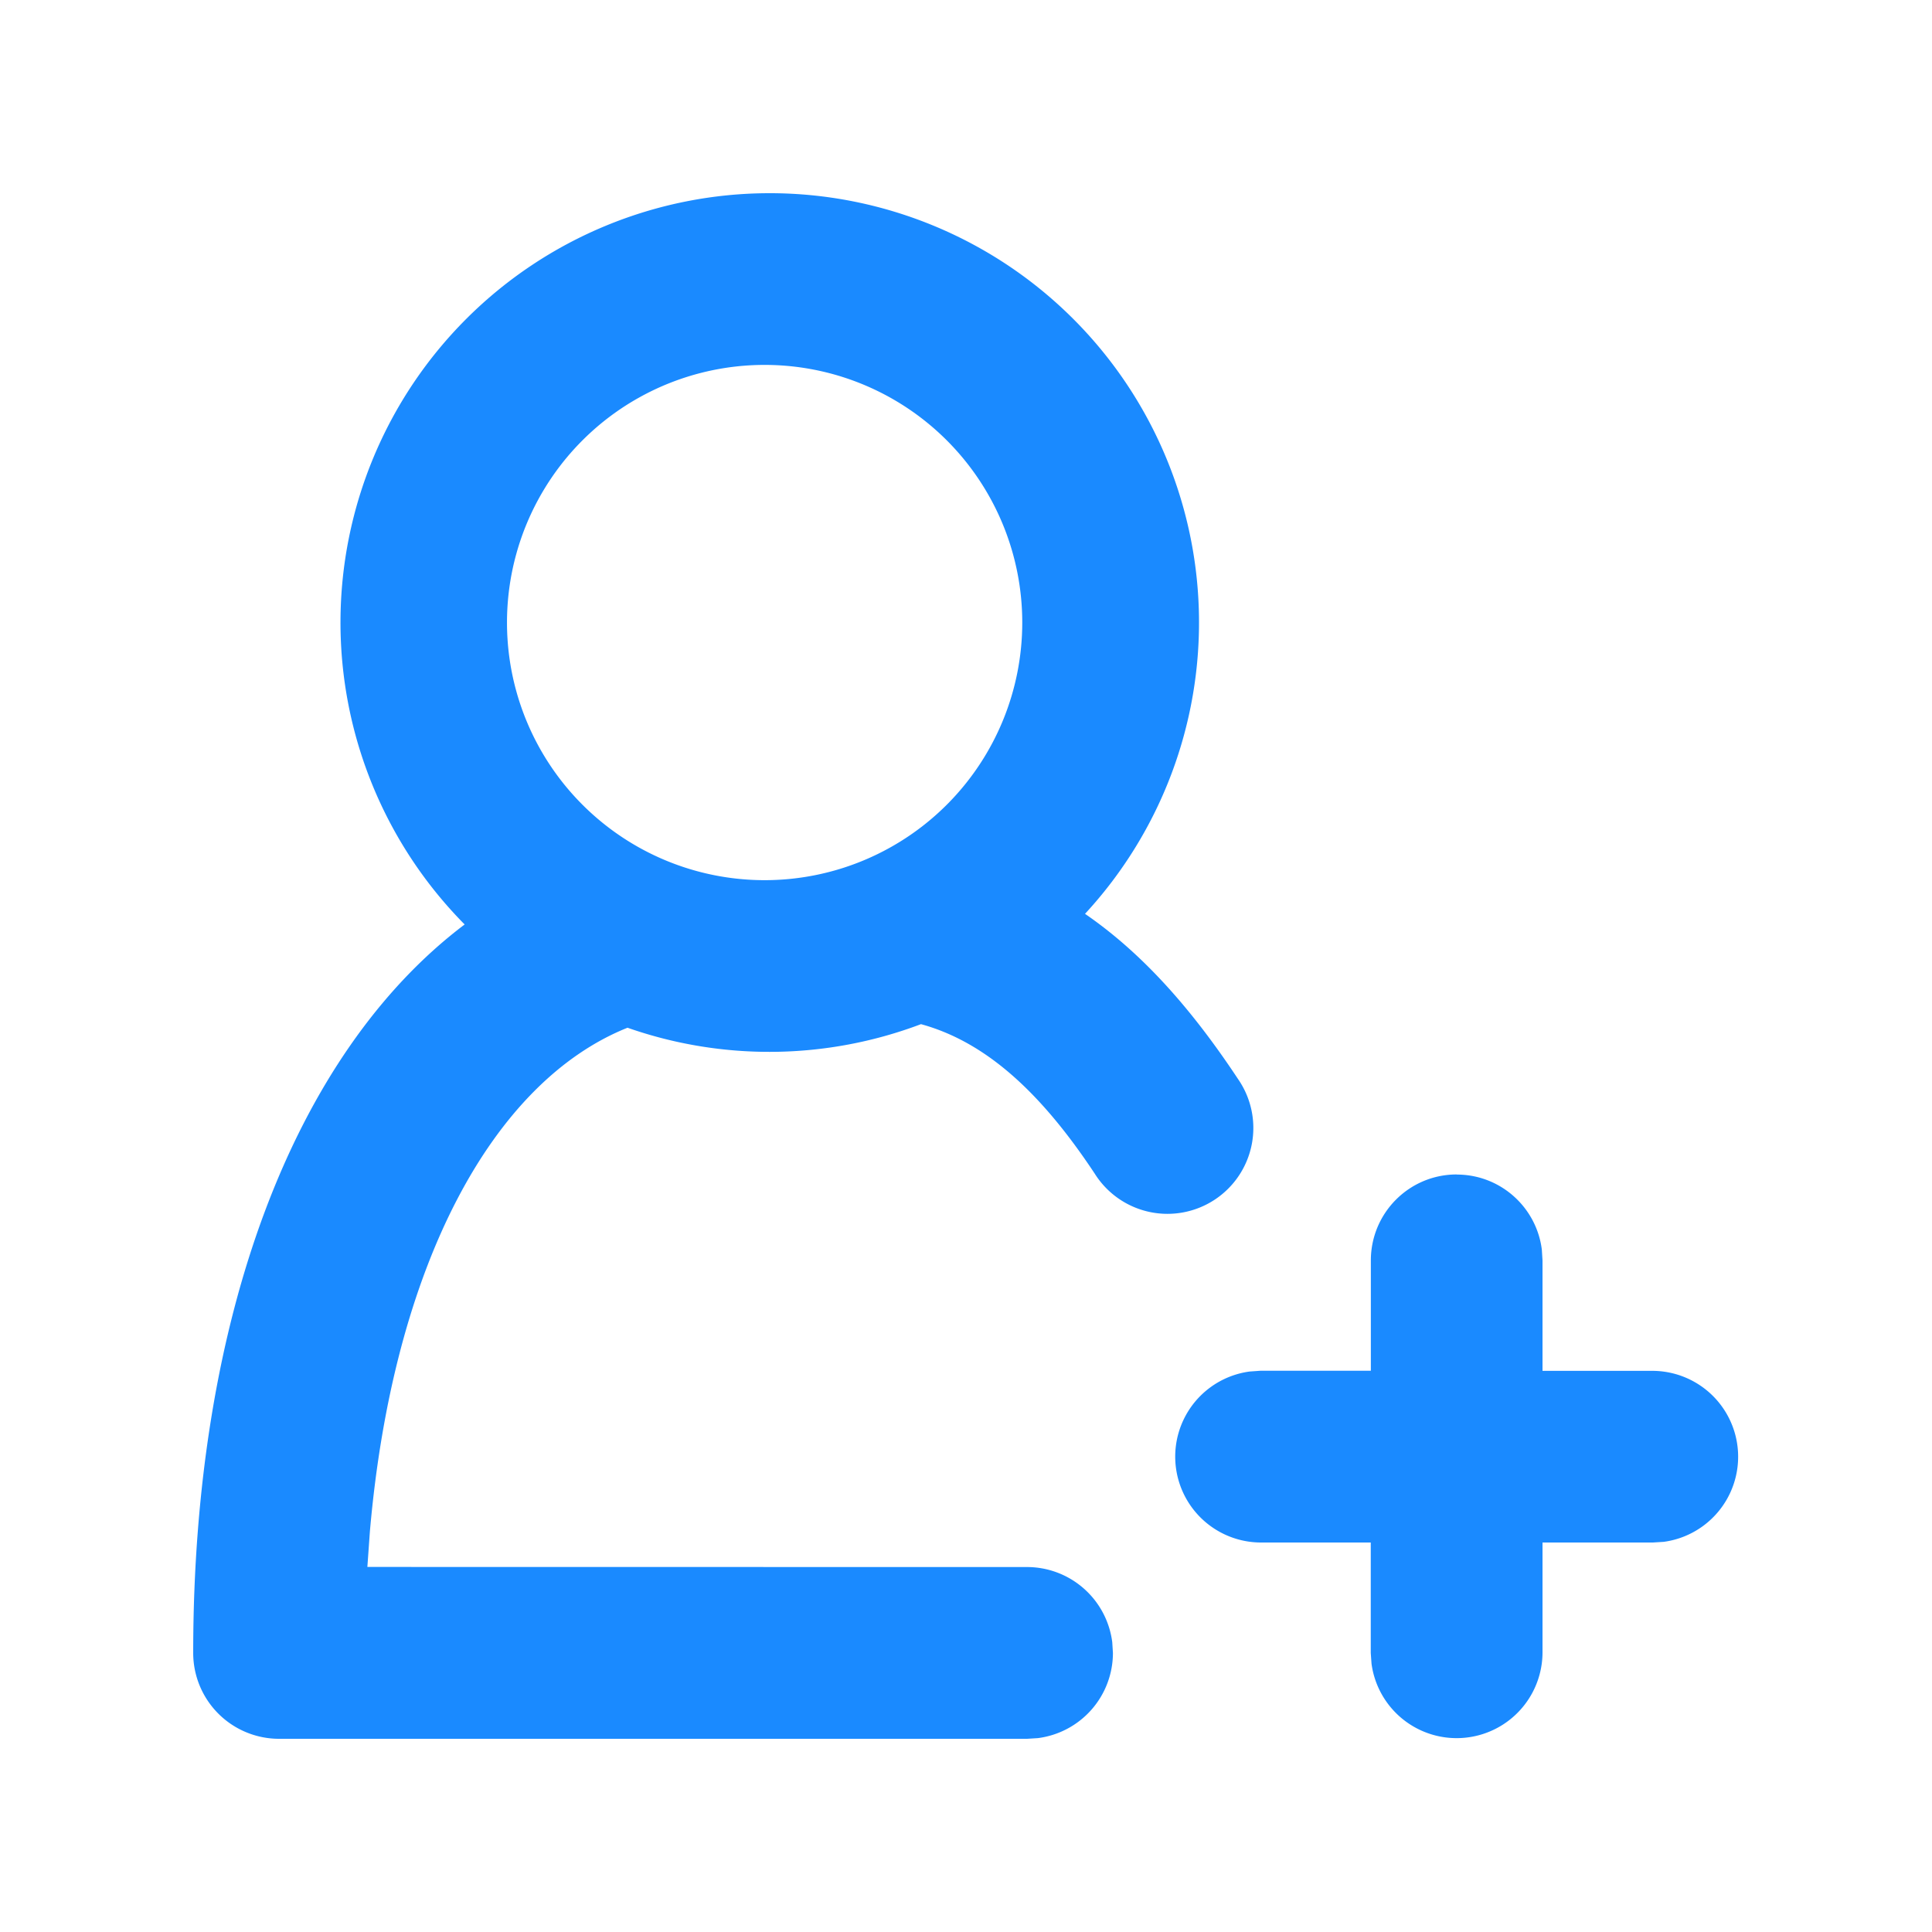 <svg width="1em" height="1em" viewBox="0 0 20 20" fill="#1A8AFF" xmlns="http://www.w3.org/2000/svg"><path d="M15.08 12.159c.453 0 .826.339.881.777l.007.112v1.143h1.143a.889.889 0 0 1 .112 1.77l-.112.007h-1.143v1.143a.889.889 0 0 1-1.77.112l-.008-.112v-1.143h-1.142a.889.889 0 0 1-.112-1.77l.112-.008h1.143v-1.142c0-.491.397-.89.888-.89ZM7.967 2a4.444 4.444 0 0 1 3.265 7.46c.604.415 1.112.997 1.584 1.71a.889.889 0 1 1-1.483.98c-.543-.82-1.113-1.36-1.799-1.548a4.438 4.438 0 0 1-3.038.037c-1.388.556-2.426 2.444-2.667 5.216l-.026.366 6.83.001a.89.89 0 0 1 .881.778l.007.111a.89.89 0 0 1-.777.882l-.112.007H2.89a.889.889 0 0 1-.89-.889c0-3.473 1.044-6.208 2.81-7.541A4.444 4.444 0 0 1 7.968 2Zm0 1.778a2.667 2.667 0 1 0 0 5.333 2.667 2.667 0 0 0 0-5.333Z"/></svg>